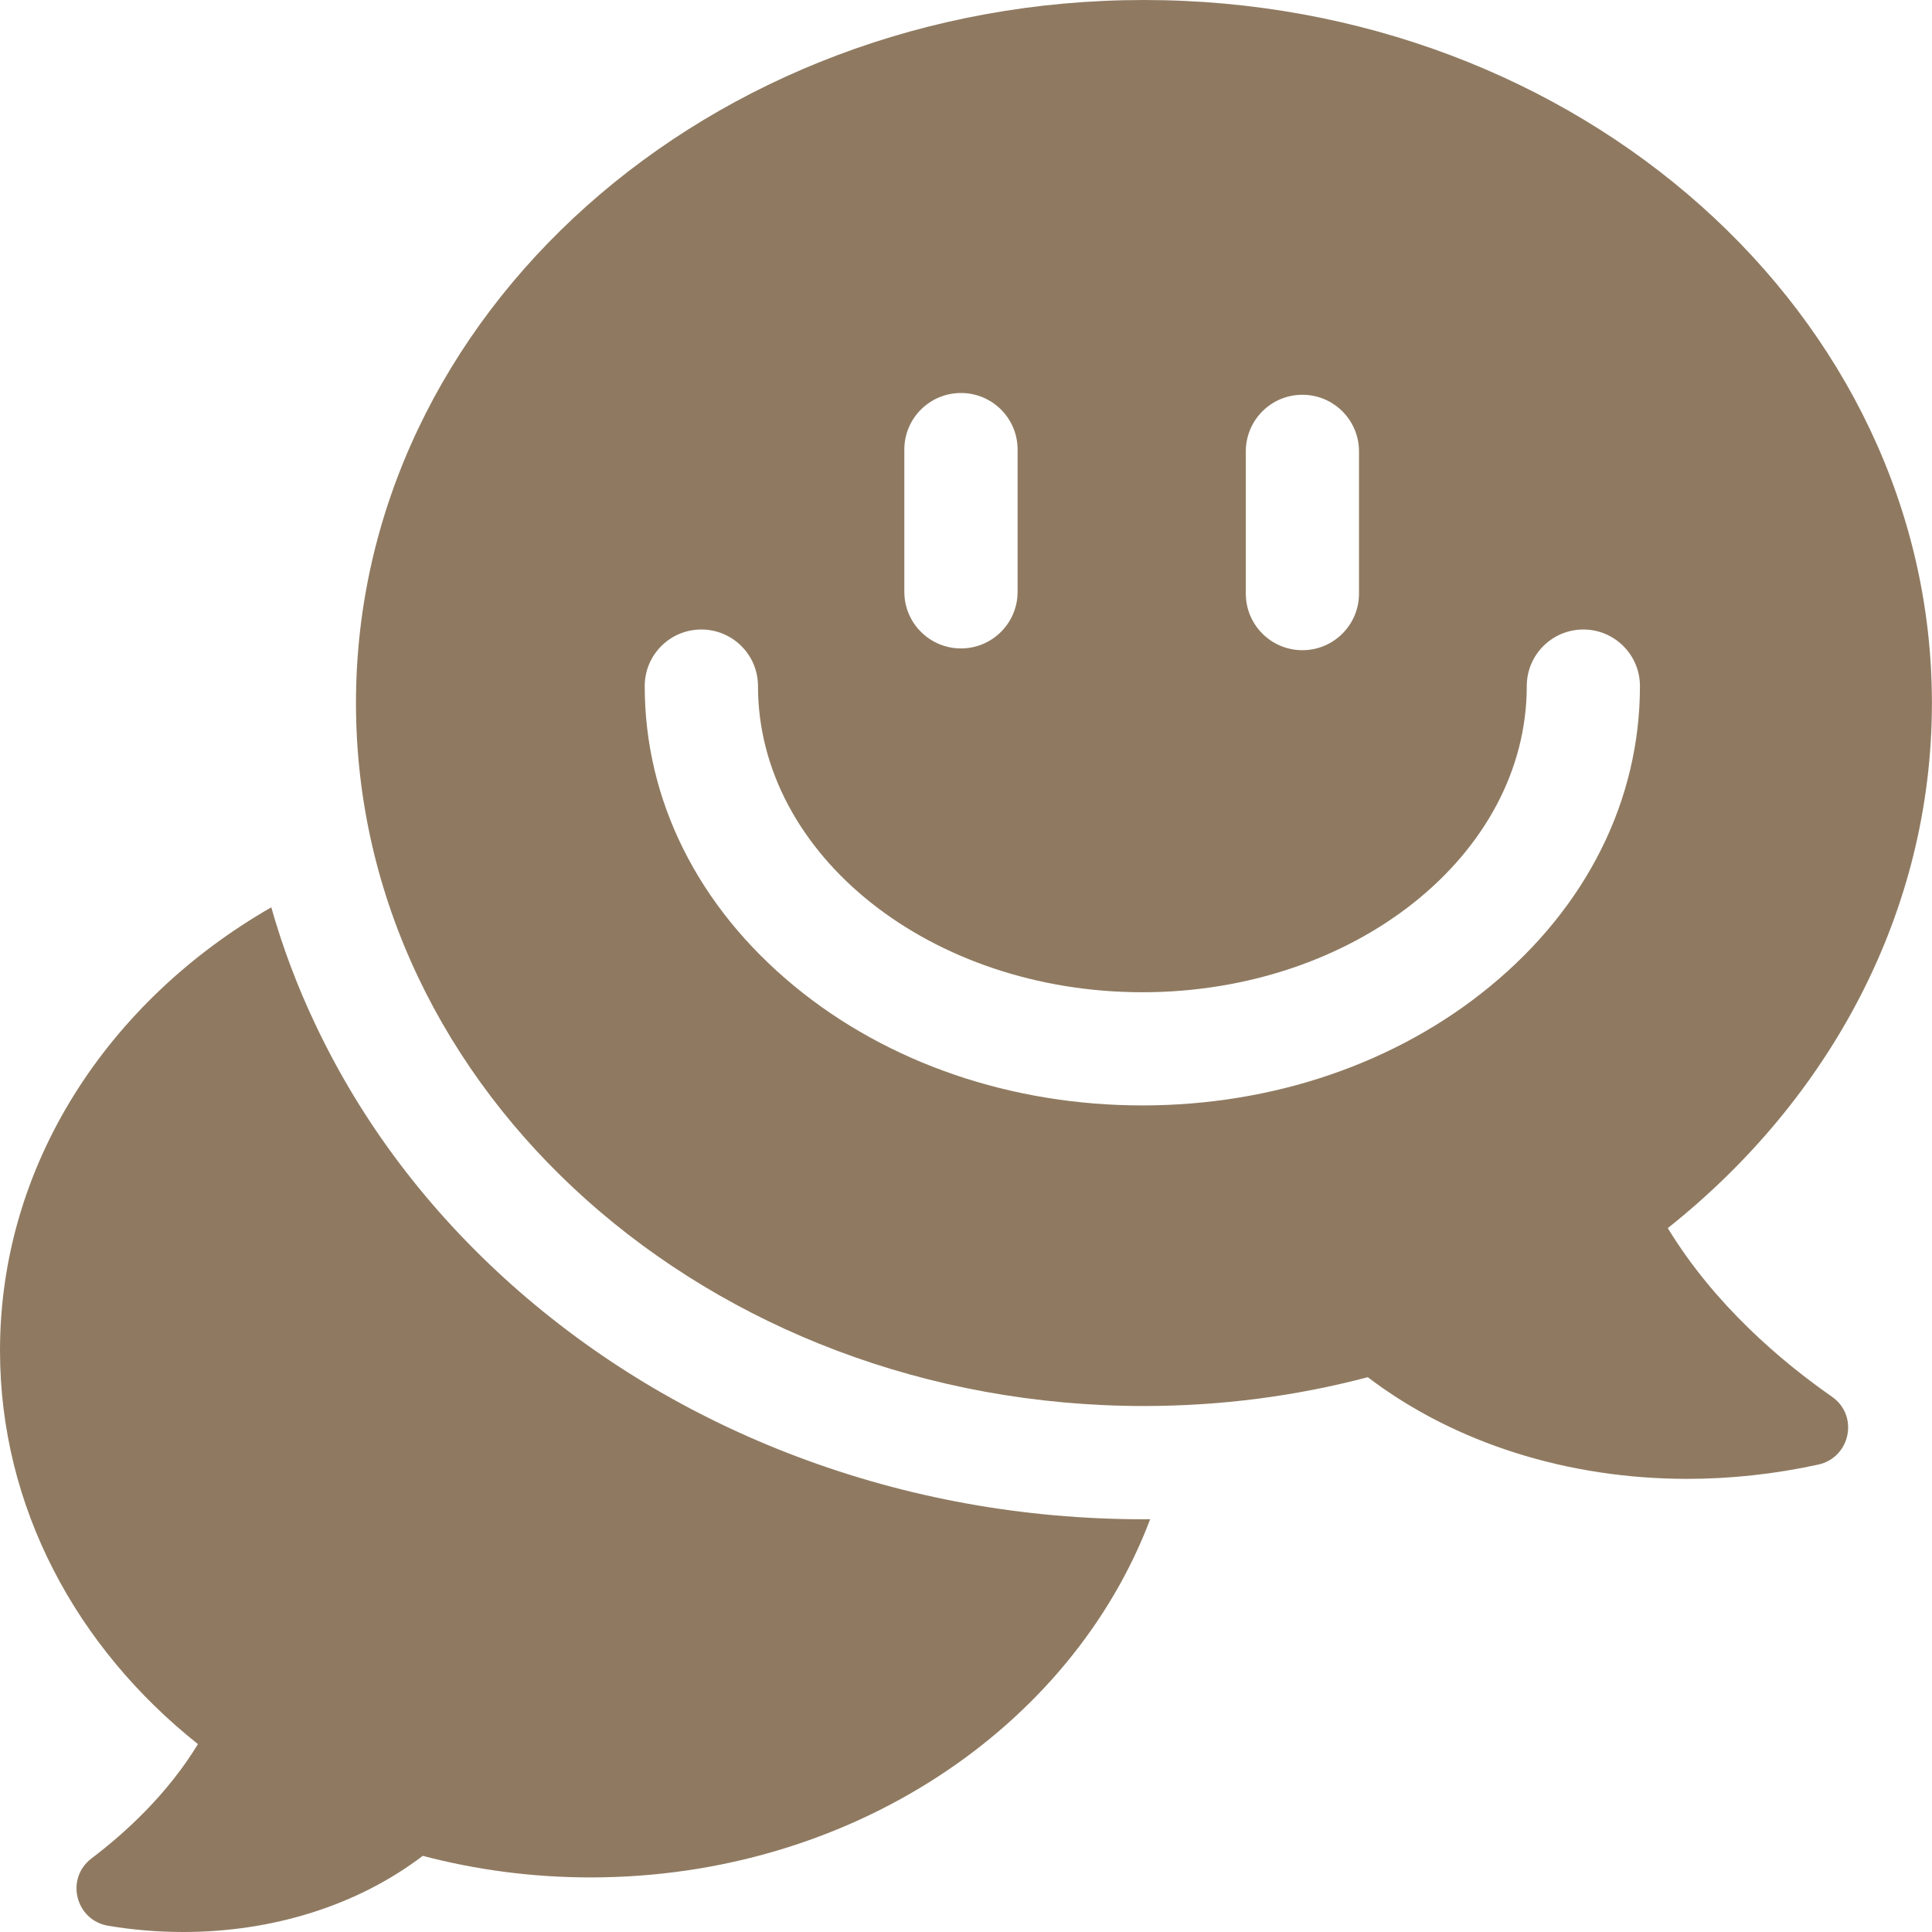 <svg width="24" height="24" viewBox="0 0 24 24" fill="none" xmlns="http://www.w3.org/2000/svg">
<path d="M14.212 18.873C12.72 18.873 11.271 18.611 9.905 18.096C8.577 17.595 7.383 16.875 6.354 15.958C5.314 15.03 4.496 13.946 3.922 12.735C3.695 12.258 3.511 11.769 3.37 11.271C1.343 12.435 0 14.466 0 16.777C0 18.721 0.95 20.467 2.459 21.666C2.085 22.28 1.573 22.755 1.138 23.085C0.807 23.335 0.937 23.855 1.346 23.923C1.657 23.975 1.969 24 2.277 24C3.38 24 4.437 23.674 5.252 23.054C5.913 23.228 6.612 23.322 7.336 23.322C10.566 23.322 13.309 21.459 14.288 18.872C14.263 18.872 14.237 18.873 14.212 18.873Z" fill="#8F7A61"/>
<path d="M22.758 17.351C22.131 16.914 21.299 16.211 20.718 15.256C22.731 13.656 23.999 11.327 23.999 8.733C23.999 3.91 19.616 0 14.21 0C8.804 0 4.422 3.91 4.422 8.733C4.422 13.556 8.804 17.466 14.21 17.466C15.176 17.466 16.109 17.341 16.991 17.108C18.078 17.935 19.489 18.371 20.96 18.371C21.498 18.371 22.044 18.312 22.586 18.194C22.987 18.106 23.094 17.586 22.758 17.351ZM15.476 5.607C15.476 5.219 15.79 4.904 16.179 4.904C16.567 4.904 16.882 5.219 16.882 5.607V7.374C16.882 7.762 16.567 8.077 16.179 8.077C15.79 8.077 15.476 7.762 15.476 7.374V5.607ZM11.234 5.585C11.234 5.196 11.549 4.882 11.938 4.882C12.326 4.882 12.641 5.196 12.641 5.585V7.352C12.641 7.74 12.326 8.055 11.938 8.055C11.549 8.055 11.234 7.74 11.234 7.352V5.585ZM18.511 12.252C17.351 13.207 15.817 13.732 14.191 13.732C12.565 13.732 11.03 13.207 9.87 12.252C8.67 11.265 8.009 9.941 8.009 8.523C8.009 8.134 8.324 7.82 8.712 7.82C9.101 7.82 9.416 8.134 9.416 8.523C9.416 10.62 11.558 12.326 14.191 12.326C16.824 12.326 18.966 10.62 18.966 8.523C18.966 8.134 19.281 7.82 19.669 7.82C20.057 7.82 20.372 8.134 20.372 8.523C20.372 9.941 19.711 11.265 18.511 12.252Z" fill="#8F7A61"/>
</svg>
